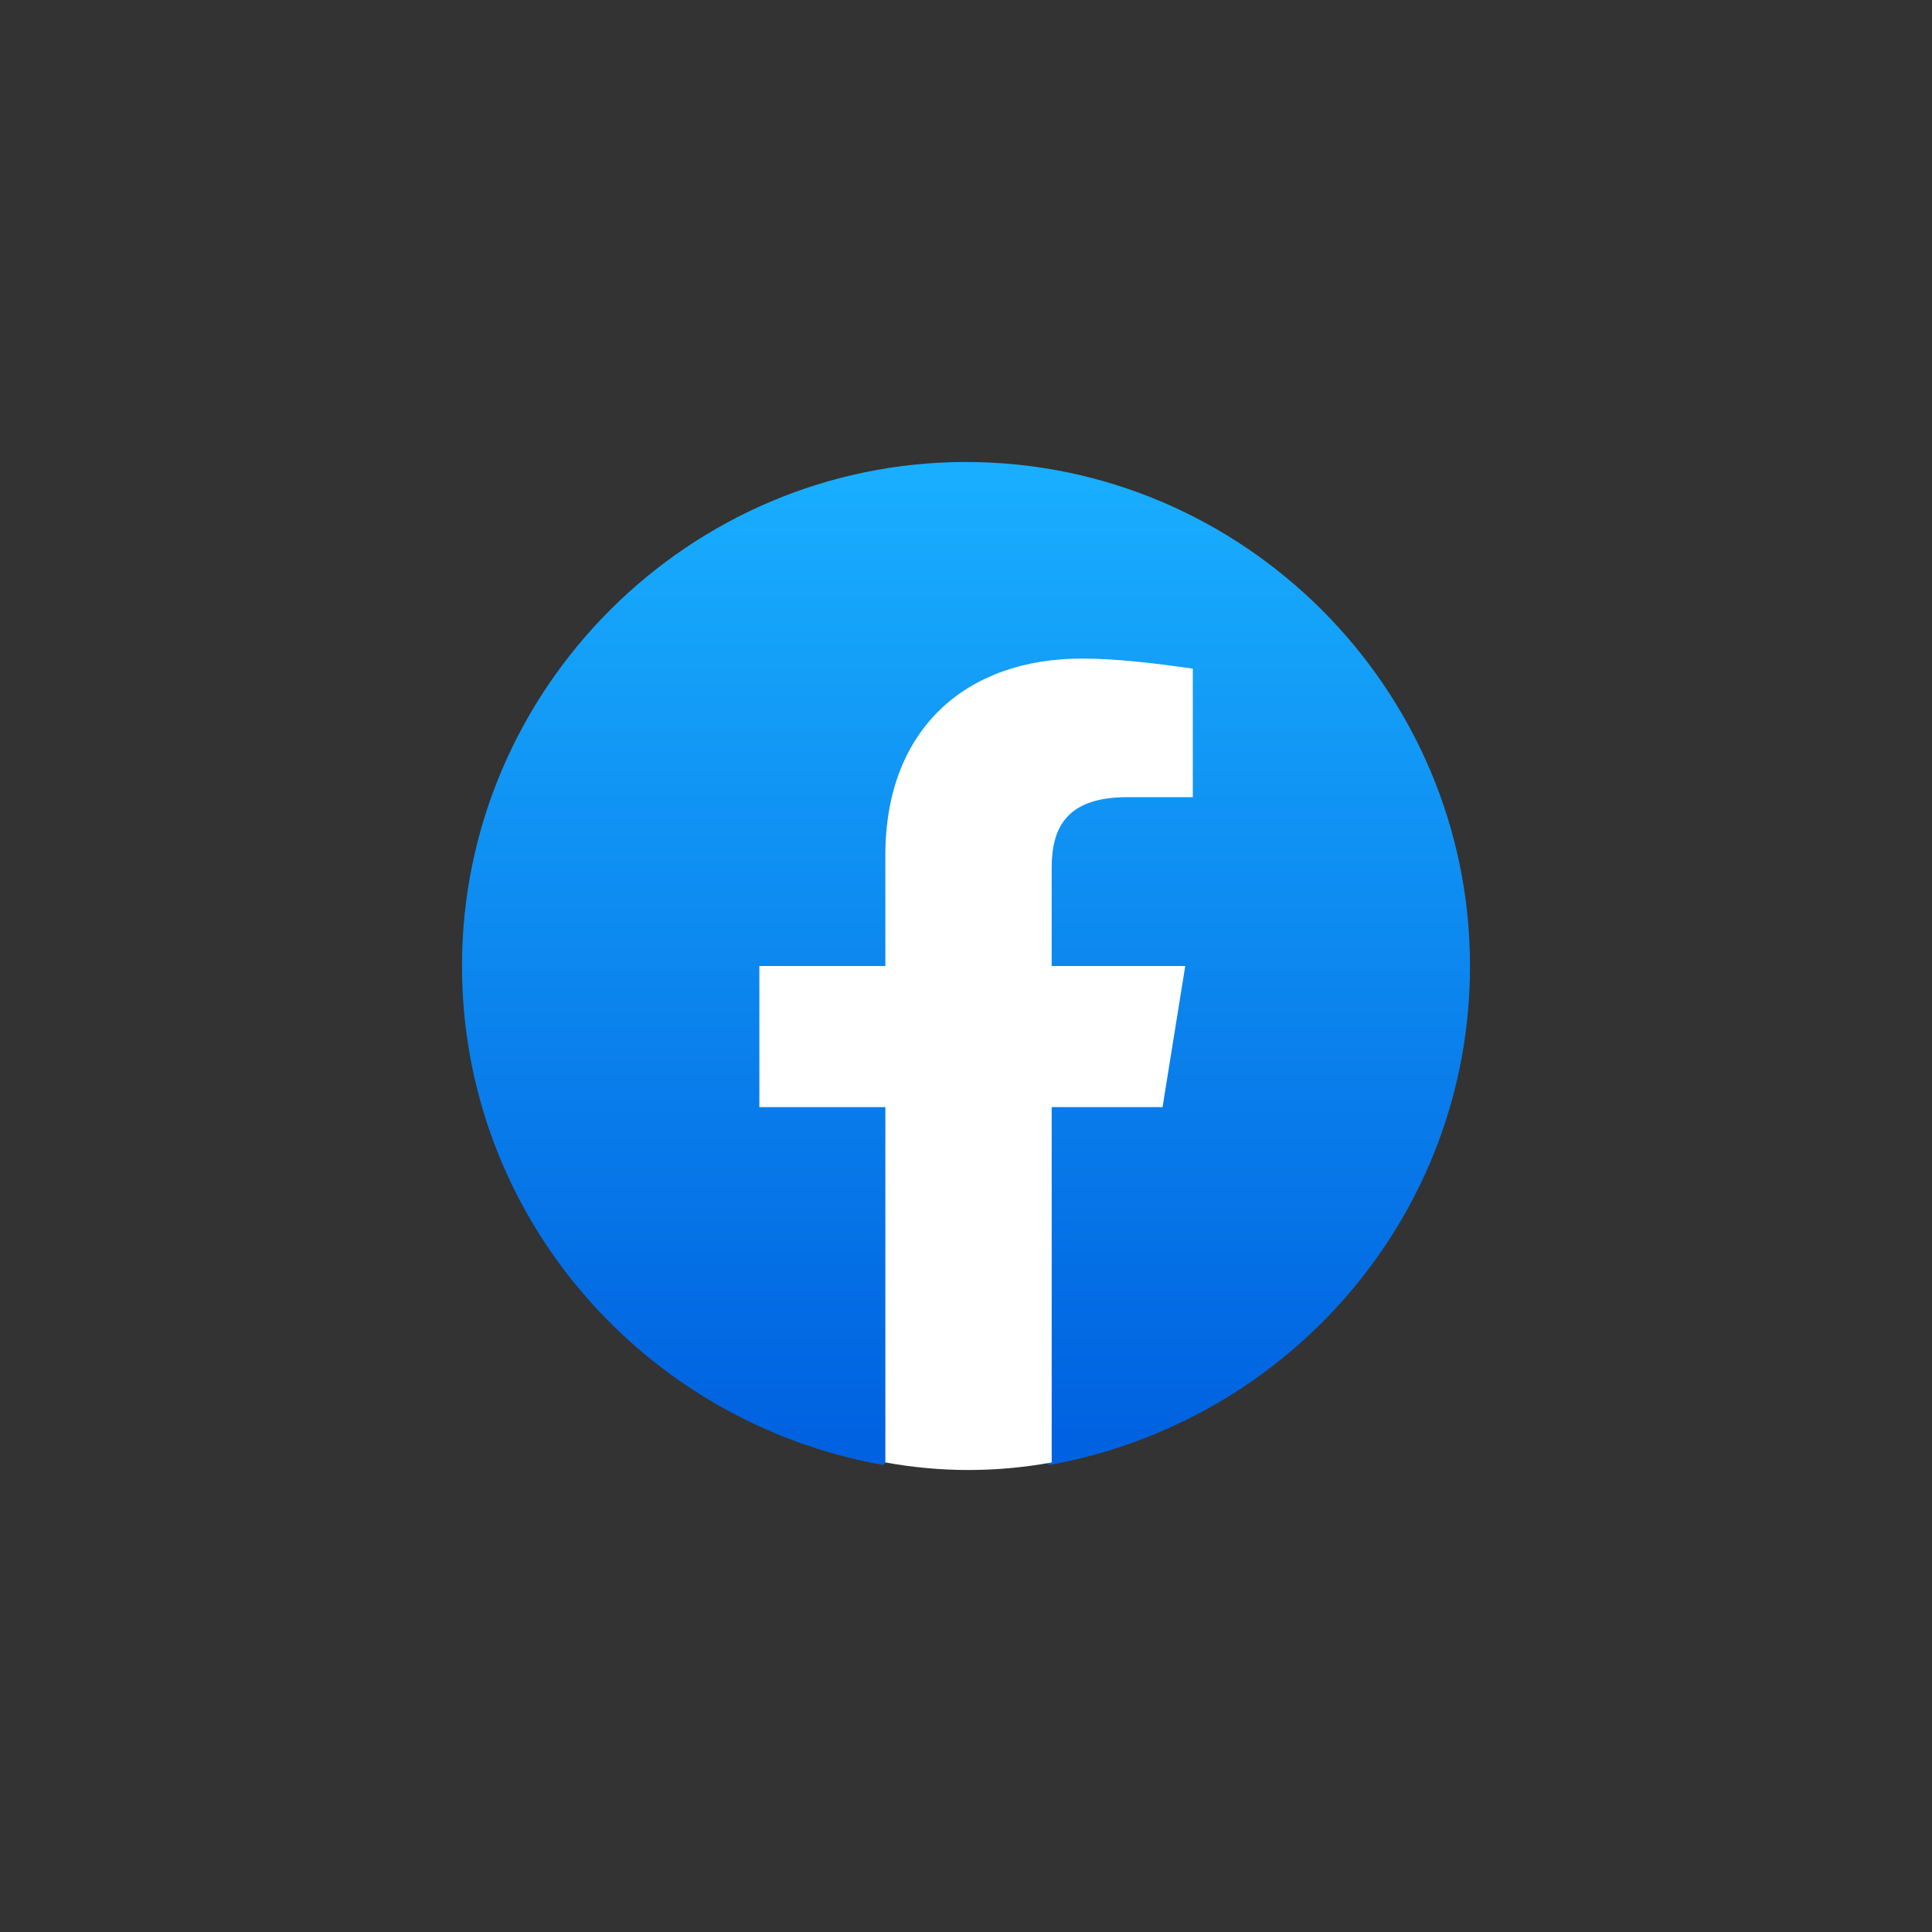 <svg viewBox="0 0 46 46" fill="none" xmlns="http://www.w3.org/2000/svg">
<rect x="0" y="0" width="46" height="46" fill="#333333" stroke="none"/>
<circle cx="23" cy="23" r="22.5"/>
<path d="M21.02 34.88C15.32 33.86 11 28.94 11 23C11 16.4 16.4 11 23 11C29.6 11 35 16.4 35 23C35 28.94 30.68 33.86 24.98 34.88L24.32 34.34H21.68L21.02 34.88Z" fill="url(#paint0_linear_254_10982)"/>
<path d="M27.68 26.36L28.22 23H25.04V20.66C25.04 19.7 25.4 18.98 26.84 18.98H28.4V15.92C27.56 15.8 26.6 15.68 25.76 15.68C23 15.68 21.08 17.36 21.08 20.36V23H18.08V26.36H21.08V34.82C21.74 34.94 22.4 35 23.06 35C23.72 35 24.38 34.94 25.04 34.82V26.36H27.68Z" fill="white"/>
<defs>
<linearGradient id="paint0_linear_254_10982" x1="23.001" y1="34.165" x2="23.001" y2="10.996" gradientUnits="userSpaceOnUse">
<stop stop-color="#0062E0"/>
<stop offset="1" stop-color="#19AFFF"/>
</linearGradient>
</defs>
</svg>
